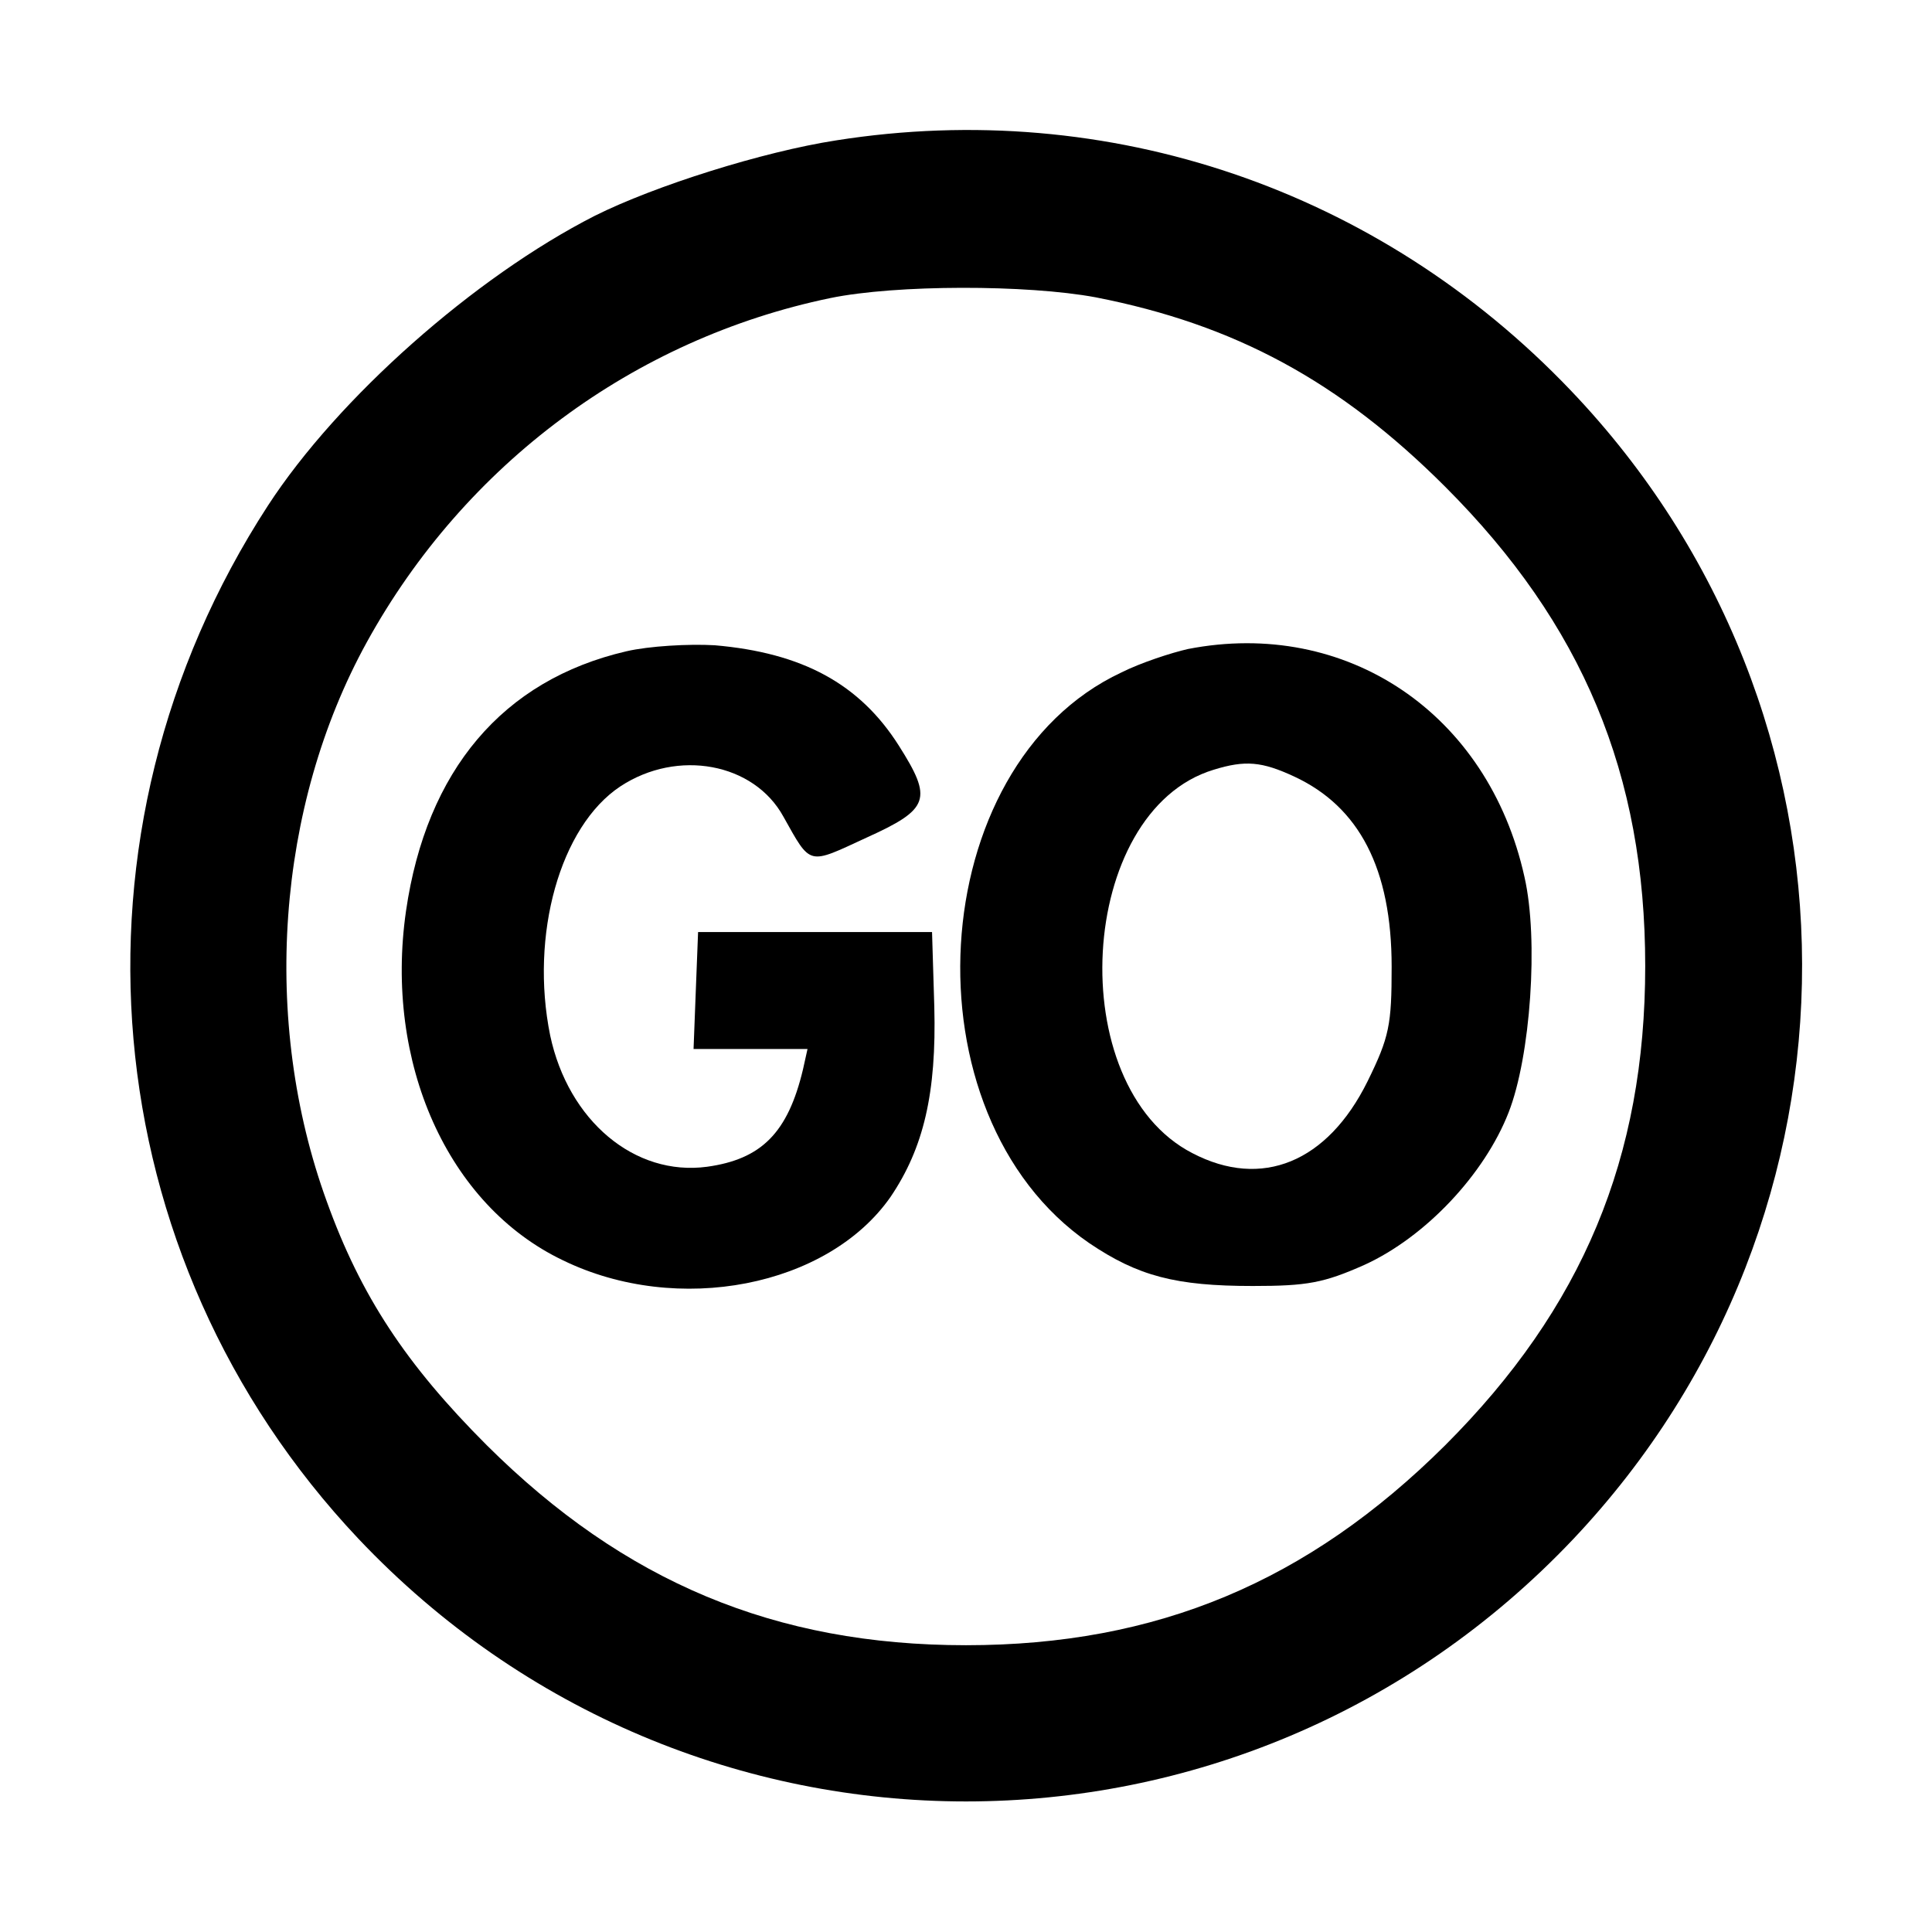 <?xml version="1.0" standalone="no"?>
<!DOCTYPE svg PUBLIC "-//W3C//DTD SVG 20010904//EN"
 "http://www.w3.org/TR/2001/REC-SVG-20010904/DTD/svg10.dtd">
<svg version="1.0" xmlns="http://www.w3.org/2000/svg"
 width="256pt" height="256pt" viewBox="0 0 256 256"
 preserveAspectRatio="xMidYMid meet">
<g transform="translate(0,256) scale(0.1,-0.1)"
fill="#000000" stroke="none">
<path d="M1108 2374 c-97 -15 -240 -60 -320 -100 -159 -81 -340 -241 -433
-384 -282 -434 -233 -995 120 -1369 439 -464 1171 -464 1610 0 405 429 404
1095 -4 1522 -254 266 -612 388 -973 331z m344 -208 c184 -36 323 -111 463
-251 182 -182 265 -381 265 -635 0 -254 -83 -453 -265 -635 -182 -181 -382
-265 -635 -265 -253 0 -453 84 -635 265 -107 107 -167 198 -212 323 -87 239
-67 523 53 741 130 236 354 402 614 456 87 18 261 18 352 1z"/>
<path d="M830 1697 c-164 -38 -265 -158 -292 -344 -29 -201 55 -390 208 -463
152 -74 351 -35 434 84 44 65 61 138 58 252 l-3 99 -155 0 -155 0 -3 -77 -3
-78 76 0 75 0 -6 -27 c-20 -84 -55 -119 -127 -129 -96 -13 -184 61 -208 174
-27 133 13 277 93 330 76 50 177 31 216 -40 37 -66 32 -64 110 -28 84 38 88
51 43 122 -52 82 -128 123 -244 133 -34 2 -87 -1 -117 -8z"/>
<path d="M1574 1700 c-22 -5 -62 -18 -88 -31 -263 -123 -290 -586 -43 -756 65
-44 115 -57 217 -57 72 0 94 4 148 28 81 37 159 120 191 202 29 74 40 229 21
312 -48 217 -236 343 -446 302z m141 -169 c86 -40 129 -122 129 -252 0 -77 -3
-93 -32 -152 -53 -107 -140 -143 -232 -95 -173 89 -153 453 28 508 42 13 64
11 107 -9z"/>
</g>
</svg>
